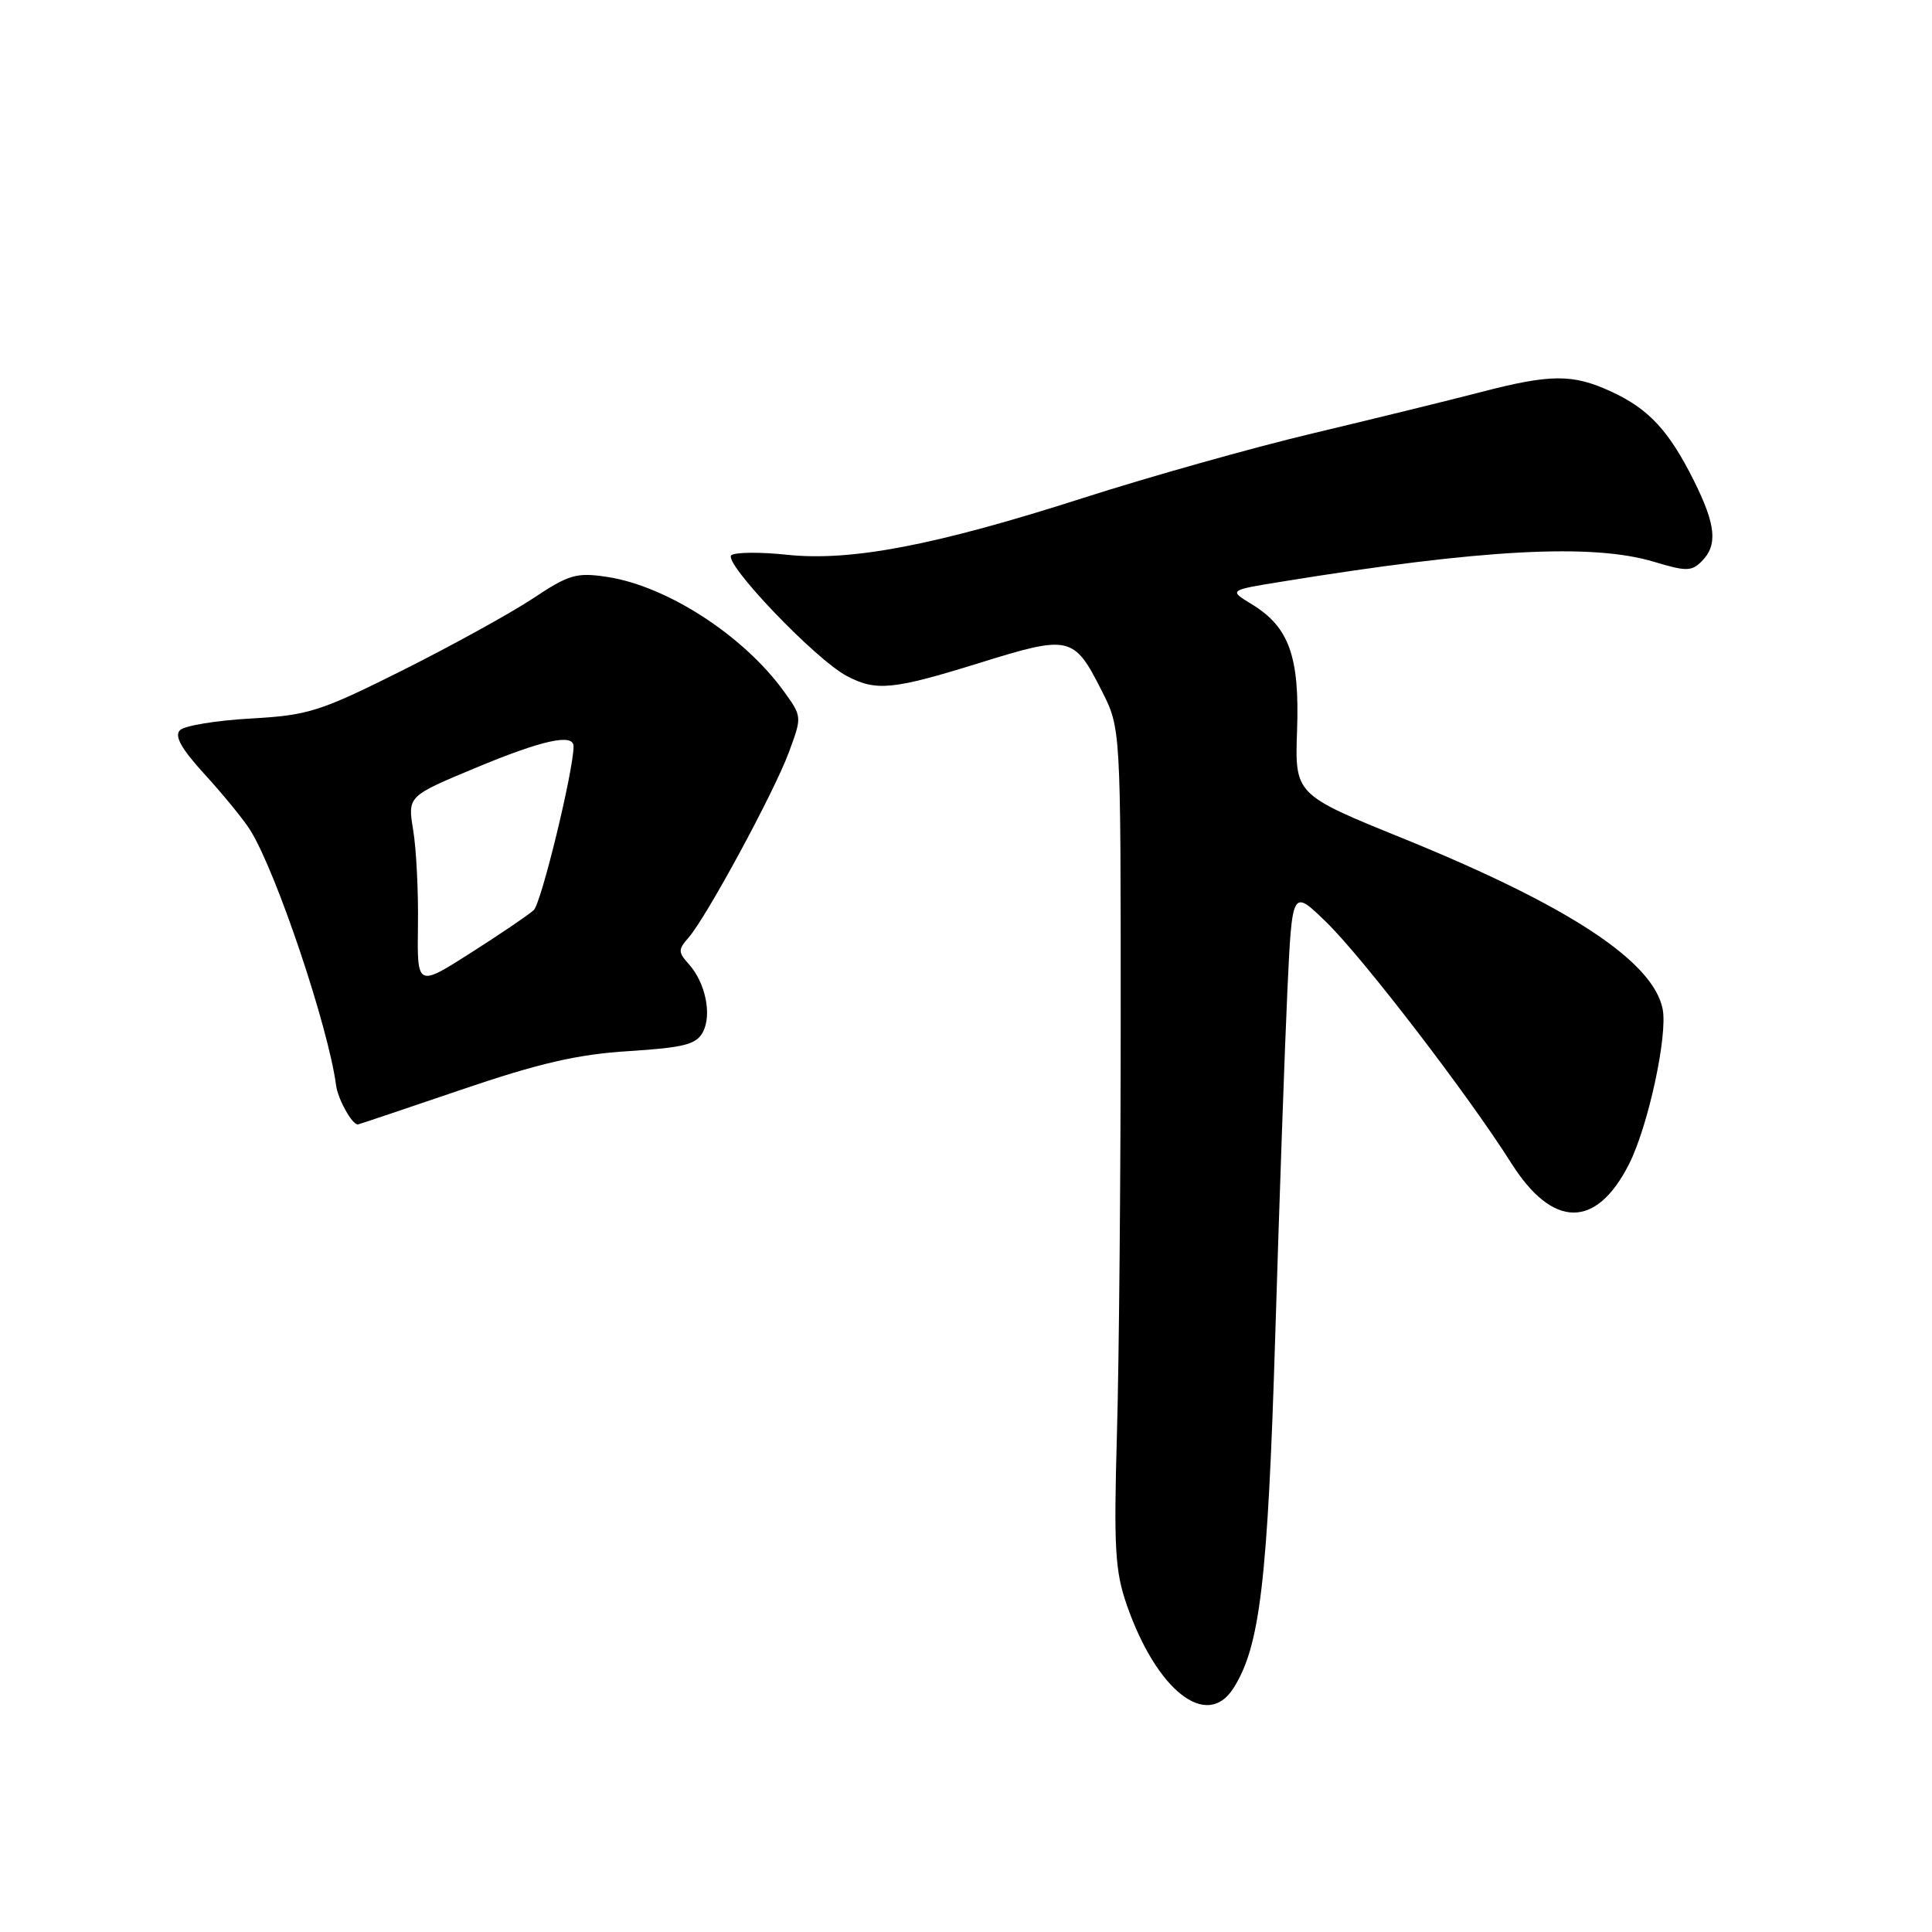 <?xml version="1.0" encoding="UTF-8" standalone="no"?>
<!DOCTYPE svg PUBLIC "-//W3C//DTD SVG 1.1//EN" "http://www.w3.org/Graphics/SVG/1.1/DTD/svg11.dtd" >
<svg xmlns="http://www.w3.org/2000/svg" xmlns:xlink="http://www.w3.org/1999/xlink" version="1.1" viewBox="0 0 256 256">
 <g >
 <path fill="currentColor"
d=" M 163.40 223.75 C 166.95 218.24 167.98 209.61 168.98 176.88 C 169.52 159.07 170.25 138.49 170.59 131.15 C 171.22 117.80 171.22 117.80 175.70 122.15 C 180.54 126.84 194.49 145.01 200.25 154.12 C 205.75 162.81 211.50 162.86 215.86 154.24 C 218.39 149.24 221.00 137.18 220.31 133.70 C 219.04 127.36 207.84 120.01 185.92 111.10 C 171.57 105.28 171.57 105.28 171.87 96.75 C 172.21 86.96 170.80 83.07 165.86 80.06 C 162.82 78.21 162.82 78.21 169.66 77.10 C 196.39 72.75 211.03 71.97 219.23 74.46 C 223.41 75.72 224.14 75.72 225.48 74.38 C 227.64 72.22 227.37 69.54 224.43 63.65 C 221.12 57.04 218.46 54.18 213.50 51.89 C 208.39 49.53 205.49 49.54 196.12 51.98 C 191.93 53.07 181.97 55.51 174.00 57.41 C 166.03 59.30 152.30 63.17 143.50 65.99 C 123.97 72.26 112.77 74.41 104.28 73.51 C 100.86 73.14 97.55 73.16 96.93 73.55 C 95.61 74.36 107.99 87.35 112.20 89.57 C 116.10 91.63 118.30 91.41 129.83 87.83 C 141.76 84.12 142.30 84.24 146.00 91.56 C 148.50 96.50 148.50 96.50 148.50 134.50 C 148.50 155.40 148.28 180.38 148.00 190.00 C 147.57 205.14 147.75 208.20 149.31 212.68 C 153.26 224.01 159.88 229.22 163.40 223.75 Z  M 61.04 144.42 C 71.47 140.87 76.48 139.71 83.29 139.28 C 90.64 138.81 92.25 138.40 93.13 136.77 C 94.36 134.46 93.48 130.21 91.27 127.75 C 89.85 126.17 89.84 125.83 91.23 124.25 C 93.59 121.56 102.52 105.08 104.51 99.73 C 106.28 94.97 106.28 94.95 103.89 91.64 C 98.54 84.22 88.36 77.63 80.42 76.44 C 76.38 75.83 75.39 76.12 70.58 79.32 C 67.63 81.27 59.88 85.54 53.36 88.81 C 42.36 94.31 40.90 94.77 33.21 95.21 C 28.66 95.46 24.44 96.16 23.85 96.75 C 23.07 97.53 24.02 99.21 27.18 102.67 C 29.61 105.33 32.31 108.63 33.17 110.02 C 36.60 115.51 43.51 136.06 44.53 143.80 C 44.77 145.64 46.64 149.00 47.41 149.00 C 47.51 149.00 53.64 146.94 61.04 144.42 Z  M 55.38 122.64 C 55.45 118.16 55.16 112.47 54.75 110.00 C 54.01 105.50 54.01 105.50 63.01 101.75 C 71.89 98.05 76.00 97.15 76.00 98.89 C 76.00 102.08 71.72 119.69 70.72 120.60 C 70.05 121.22 66.30 123.76 62.38 126.26 C 55.27 130.79 55.27 130.79 55.38 122.64 Z "/>
</g>
</svg>